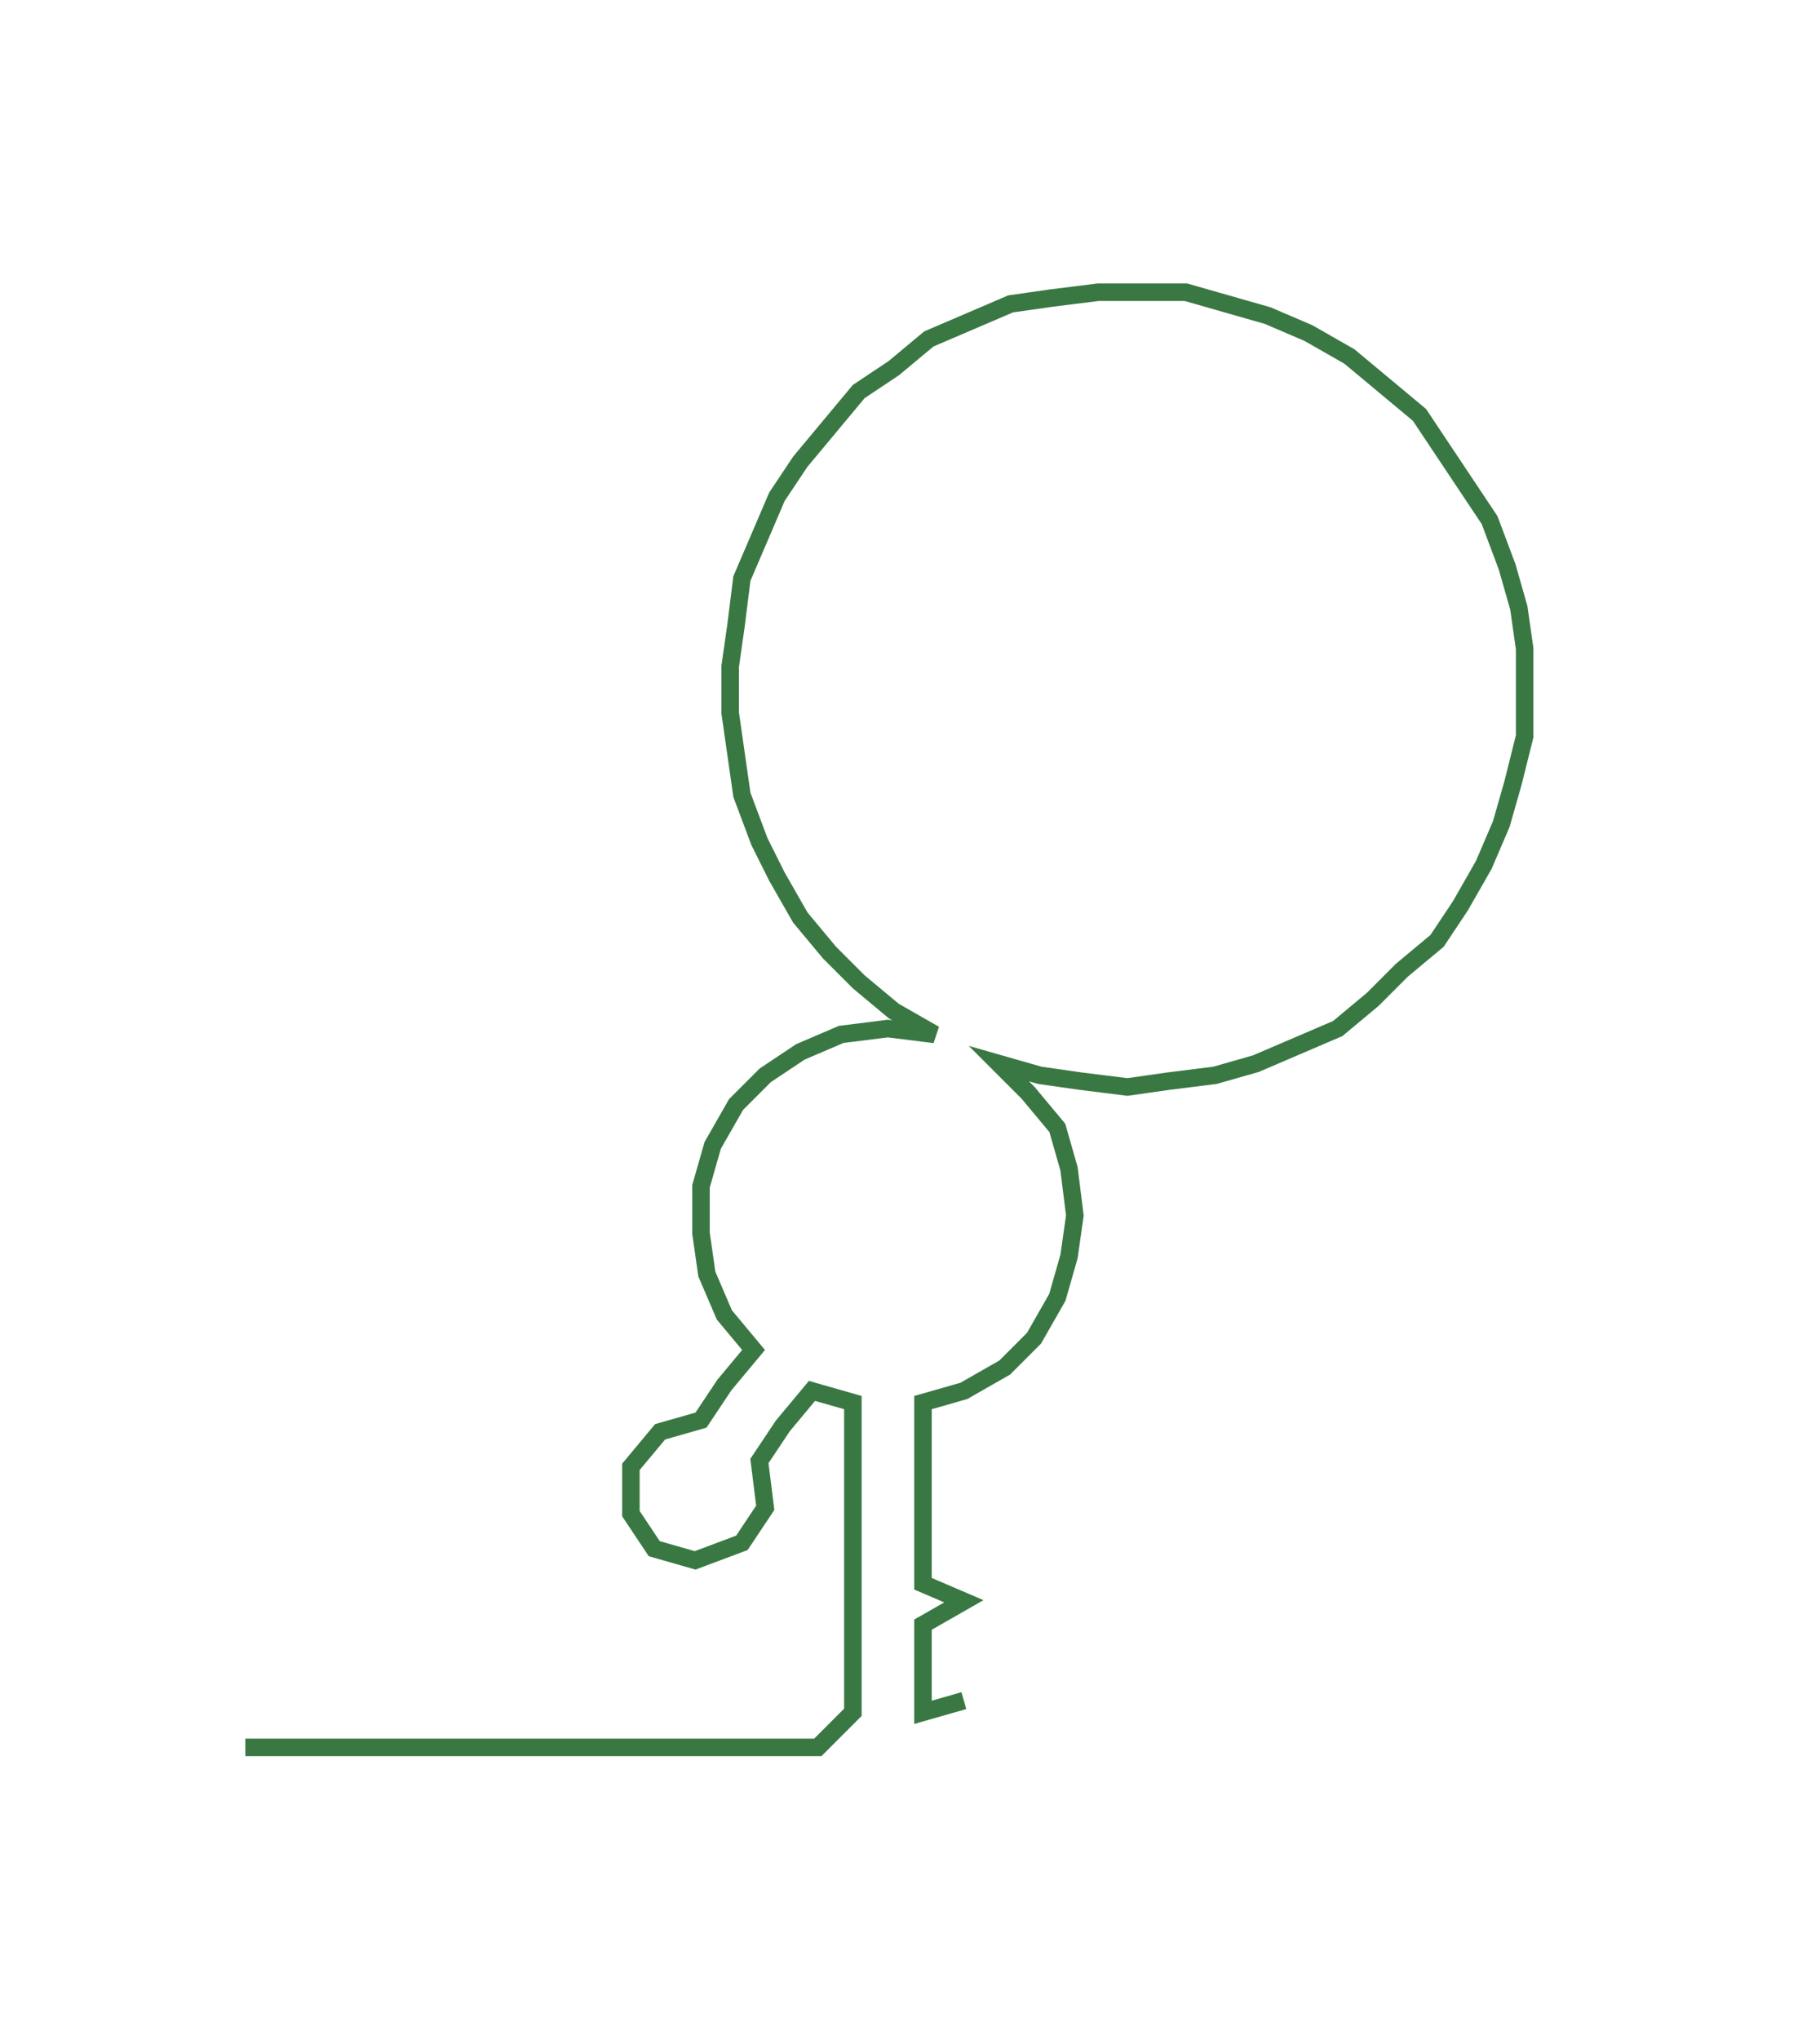 <ns0:svg xmlns:ns0="http://www.w3.org/2000/svg" width="267.721px" height="300px" viewBox="0 0 311.559 349.123"><ns0:path style="stroke:#3a7843;stroke-width:3px;fill:none;" d="M42 299 L42 299 L50 299 L57 299 L65 299 L72 299 L80 299 L87 299 L95 299 L103 299 L110 299 L118 299 L125 299 L133 299 L140 299 L146 293 L146 286 L146 278 L146 271 L146 263 L146 255 L146 248 L146 240 L139 238 L134 244 L130 250 L131 258 L127 264 L119 267 L112 265 L108 259 L108 251 L113 245 L120 243 L124 237 L129 231 L124 225 L121 218 L120 211 L120 203 L122 196 L126 189 L131 184 L137 180 L144 177 L152 176 L160 177 L153 173 L147 168 L142 163 L137 157 L133 150 L130 144 L127 136 L126 129 L125 122 L125 114 L126 107 L127 99 L130 92 L133 85 L137 79 L142 73 L147 67 L153 63 L159 58 L166 55 L173 52 L180 51 L188 50 L195 50 L203 50 L210 52 L217 54 L224 57 L231 61 L237 66 L243 71 L247 77 L251 83 L255 89 L258 97 L260 104 L261 111 L261 119 L261 126 L259 134 L257 141 L254 148 L250 155 L246 161 L240 166 L235 171 L229 176 L222 179 L215 182 L208 184 L200 185 L193 186 L185 185 L178 184 L171 182 L176 187 L181 193 L183 200 L184 208 L183 215 L181 222 L177 229 L172 234 L165 238 L158 240 L158 248 L158 255 L158 263 L158 271 L165 274 L158 278 L158 286 L158 293 L165 291" /></ns0:svg>